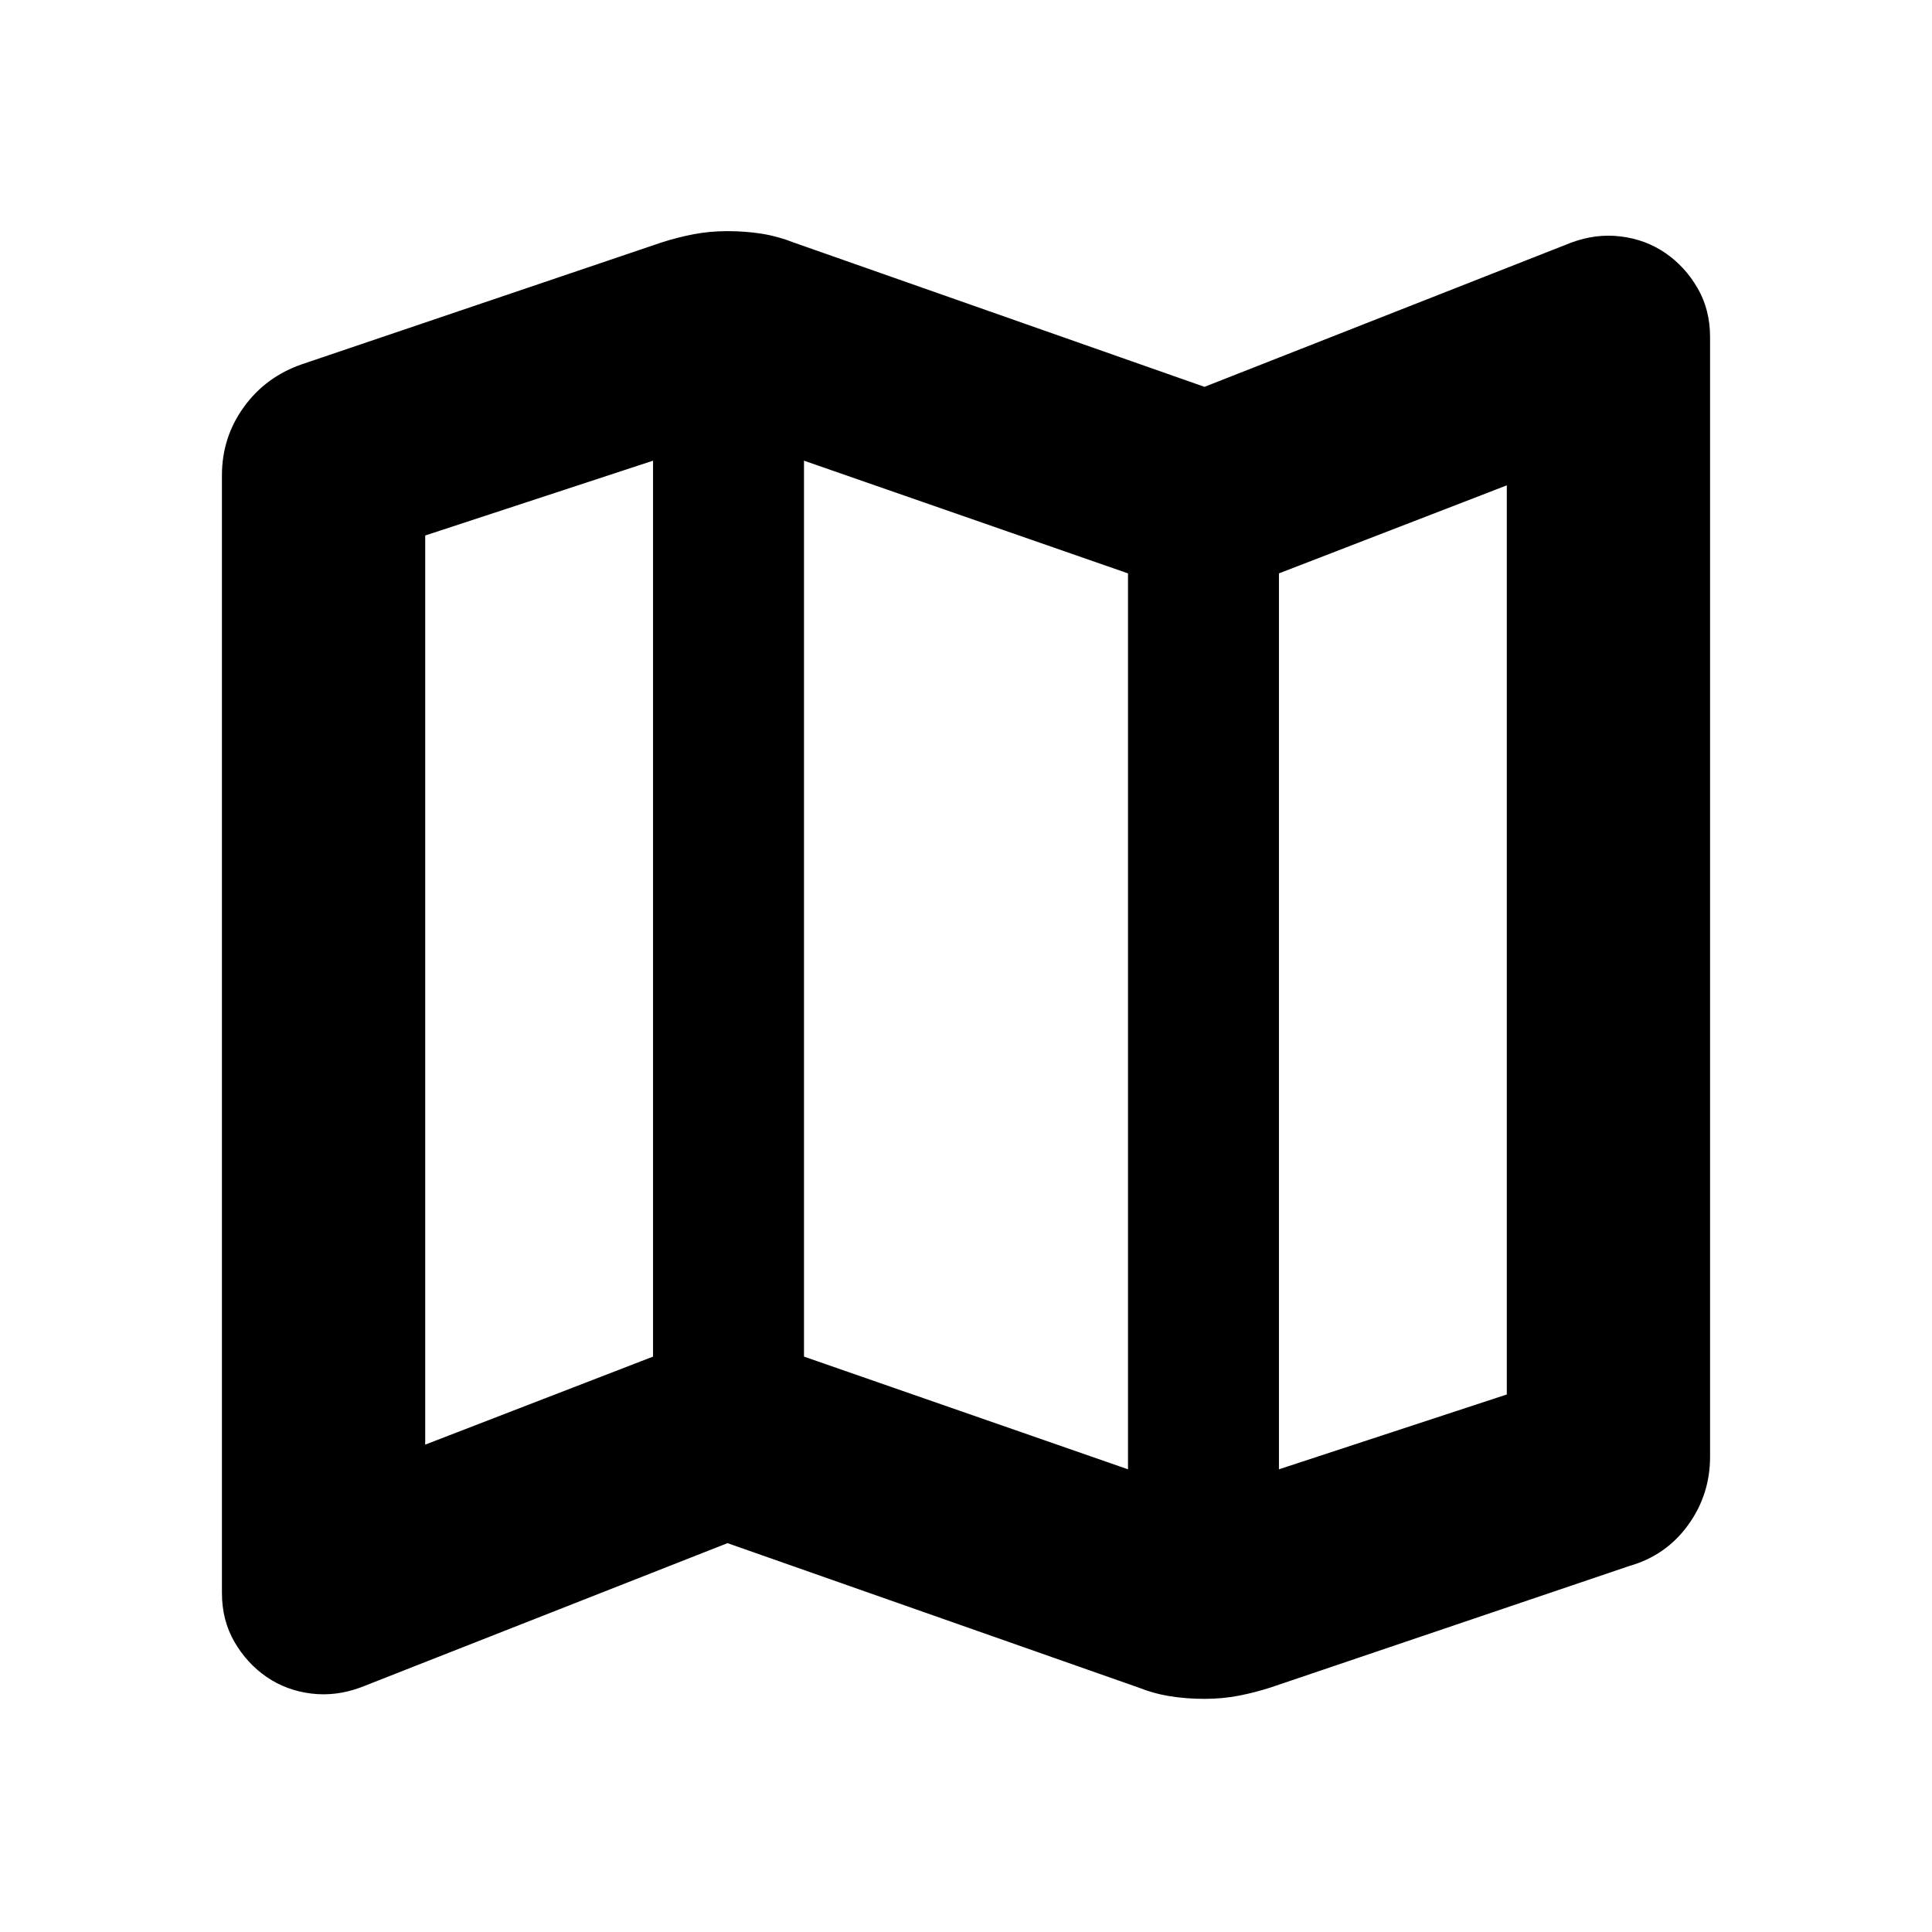 <svg xmlns="http://www.w3.org/2000/svg" height="24" viewBox="0 -960 960 960" width="24"><path d="M565.52-121.54 361.5-193.22l-182.13 71.63q-12.39 4.63-24.75 3.1-12.36-1.53-22.12-8.23-9.76-6.69-15.99-17.41-6.23-10.72-6.23-24.33v-555.38q0-18.88 10.93-33.96 10.92-15.09 29.07-21.29l178.24-60.37q7.92-2.56 16.02-4.13 8.1-1.56 16.96-1.56 8.86 0 16.96 1.28 8.1 1.28 16.02 4.41l204.02 71.68 182.13-71.63q12.39-4.63 24.75-3.1 12.36 1.53 22.12 8.23 9.76 6.69 15.99 17.41 6.23 10.72 6.23 24.33v556.36q0 18.9-10.93 33.98-10.92 15.09-29.07 20.29l-178.24 60.37q-7.92 2.56-16.02 4.13-8.1 1.56-16.96 1.56-8.86 0-16.96-1.28-8.1-1.28-16.02-4.41Zm-5.02-108.37v-445.18l-161-56v445.18l161 56Zm75 0 113.22-37.18v-451.74L635.5-675.09v445.18Zm-424.22-12.26 113.22-43.74v-445.18l-113.22 37.18v451.74ZM635.5-675.09v445.18-445.18Zm-311-56v445.18-445.18Z"/></svg>